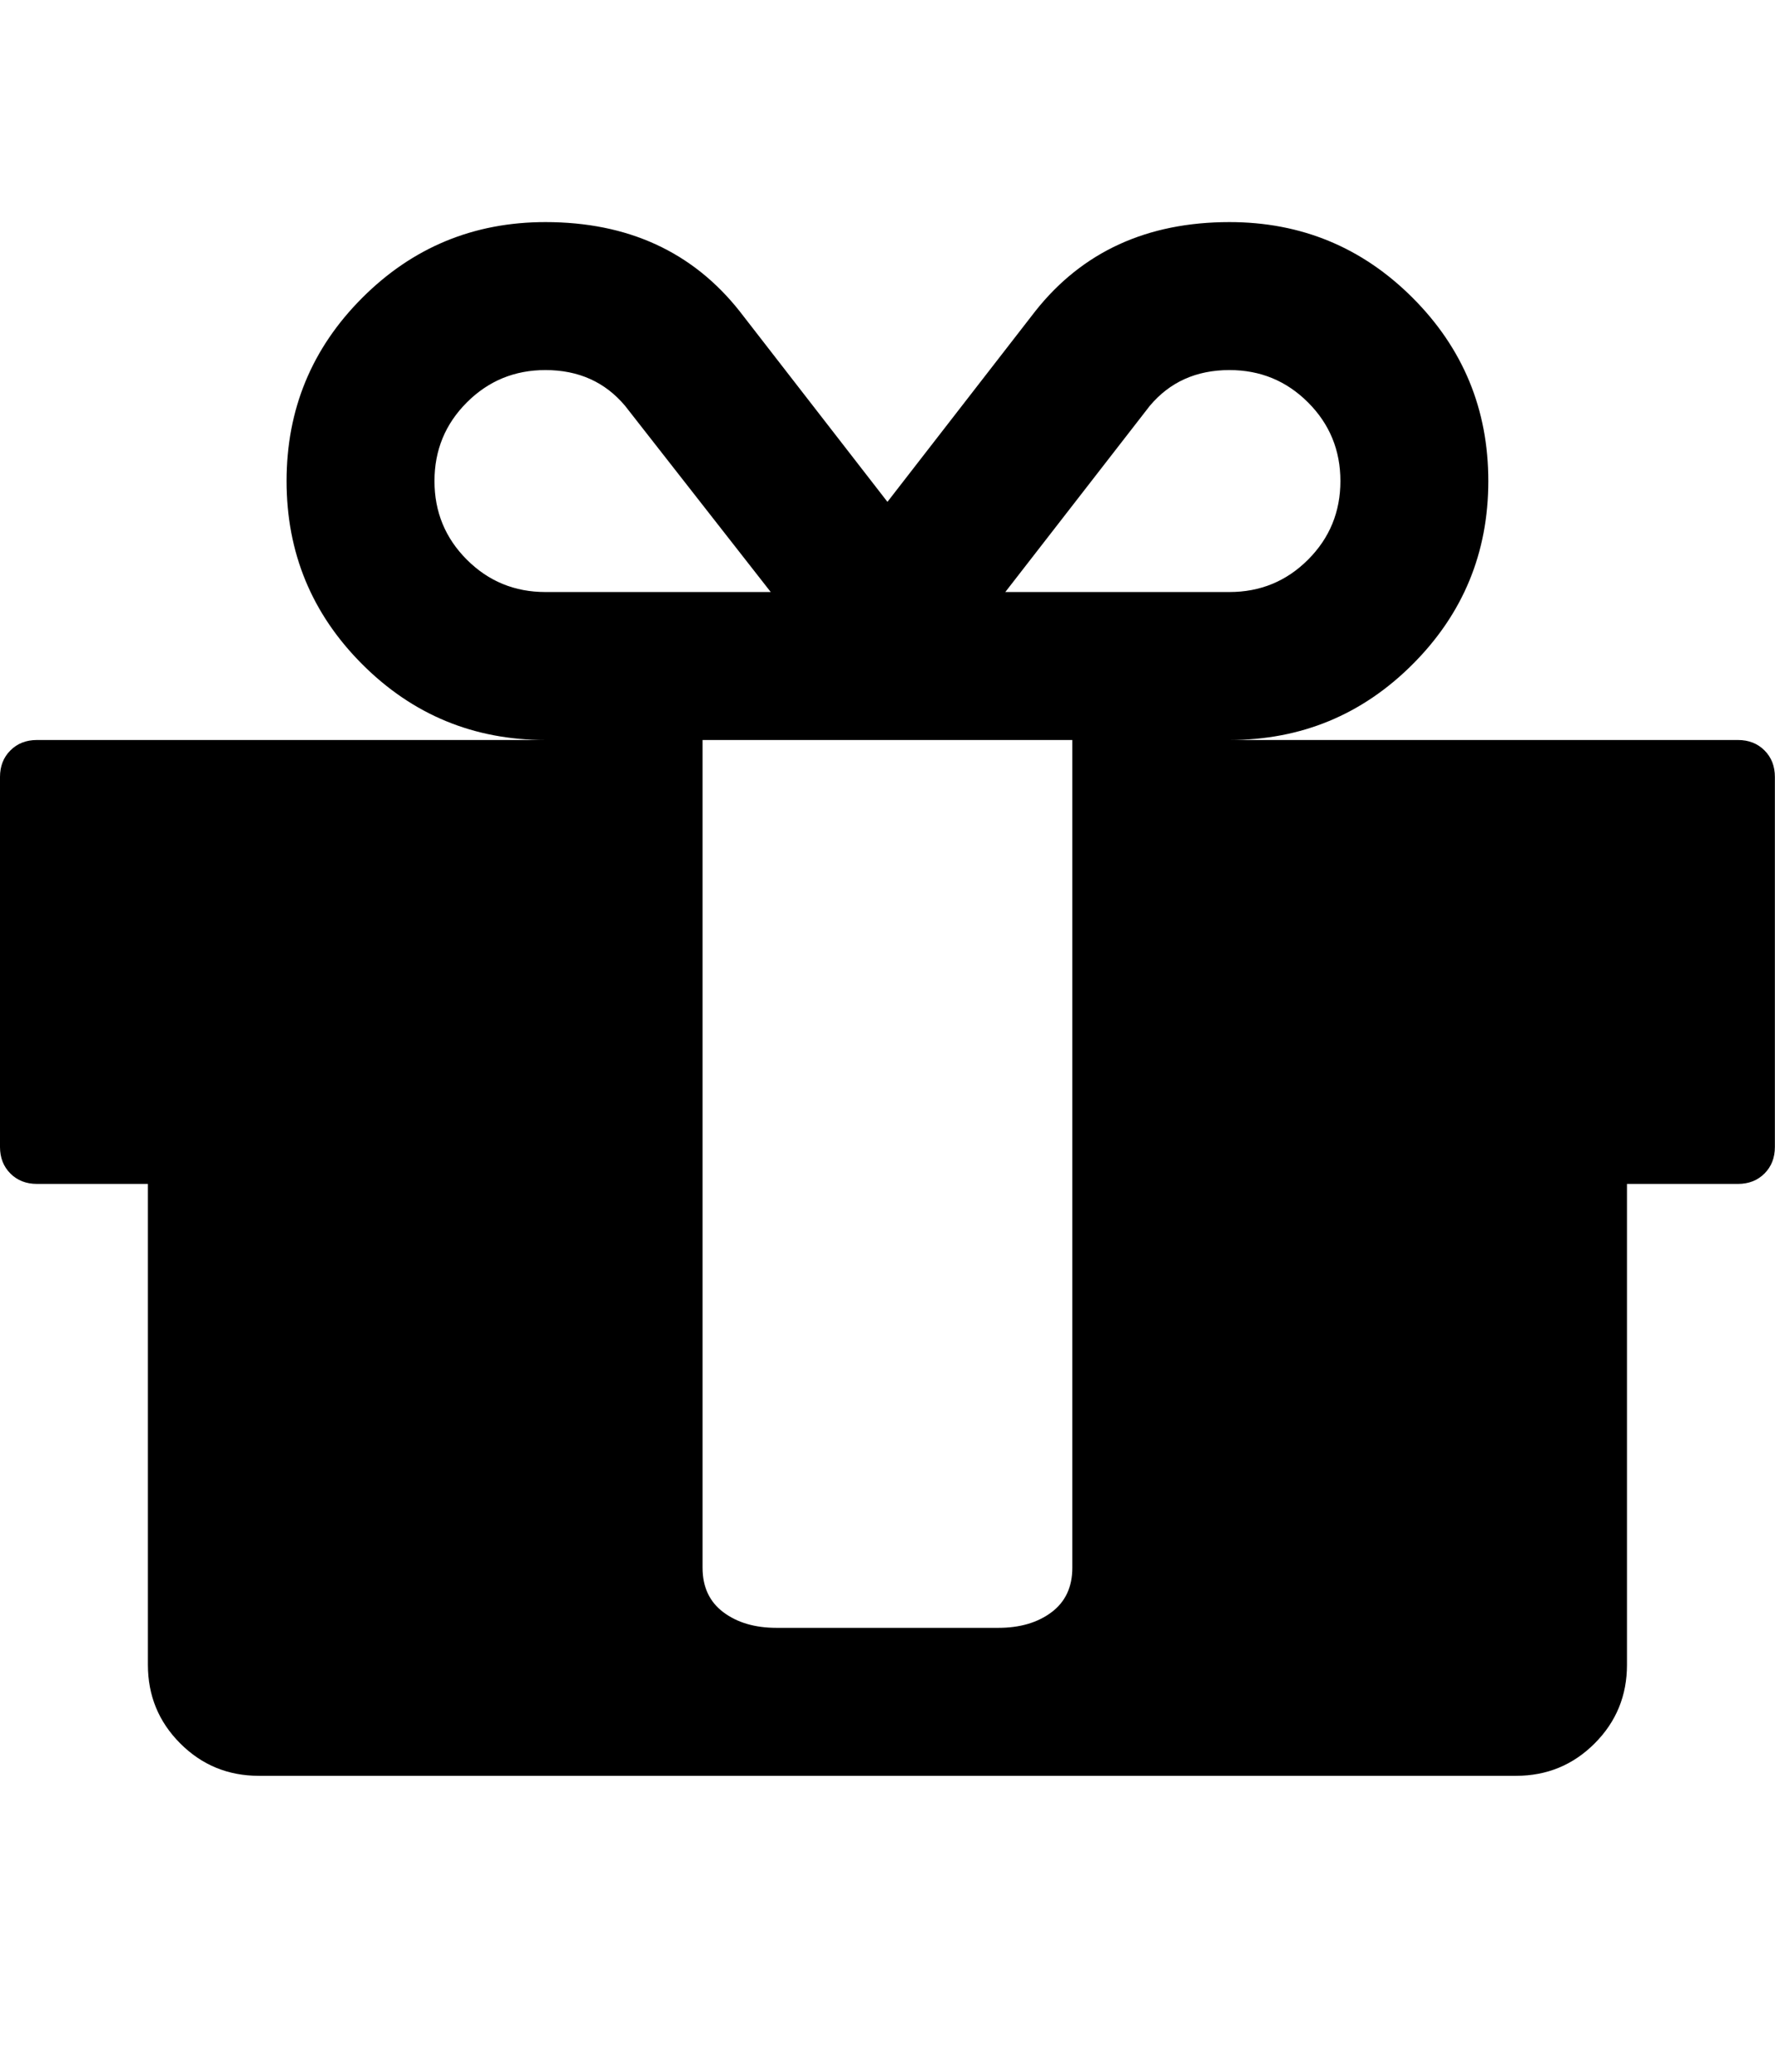 <svg height="1000" width="857.143" xmlns="http://www.w3.org/2000/svg"><path d="M517.824 756.712v-399.528h-178.56v399.528q0 13.95 10.044 21.483t25.668 7.533h107.136q15.624 0 25.668 -7.533t10.044 -21.483zm-254.448 -470.952h108.81l-70.308 -89.838q-14.508 -17.298 -38.502 -17.298 -22.32 0 -37.944 15.624t-15.624 37.944 15.624 37.944 37.944 15.624zm383.904 -53.568q0 -22.32 -15.624 -37.944t-37.944 -15.624q-23.994 0 -38.502 17.298l-69.75 89.838h108.252q22.32 0 37.944 -15.624t15.624 -37.944zm209.808 142.848v178.56q0 7.812 -5.022 12.834t-12.834 5.022h-53.568v232.128q0 22.32 -15.624 37.944t-37.944 15.624h-607.104q-22.32 0 -37.944 -15.624t-15.624 -37.944v-232.128h-53.568q-7.812 0 -12.834 -5.022t-5.022 -12.834v-178.56q0 -7.812 5.022 -12.834t12.834 -5.022h245.52q-51.894 0 -88.443 -36.549t-36.549 -88.443 36.549 -88.443 88.443 -36.549q59.706 0 93.744 42.966l71.424 92.07 71.424 -92.07q34.038 -42.966 93.744 -42.966 51.894 0 88.443 36.549t36.549 88.443 -36.549 88.443 -88.443 36.549h245.52q7.812 0 12.834 5.022t5.022 12.834z"/></svg>